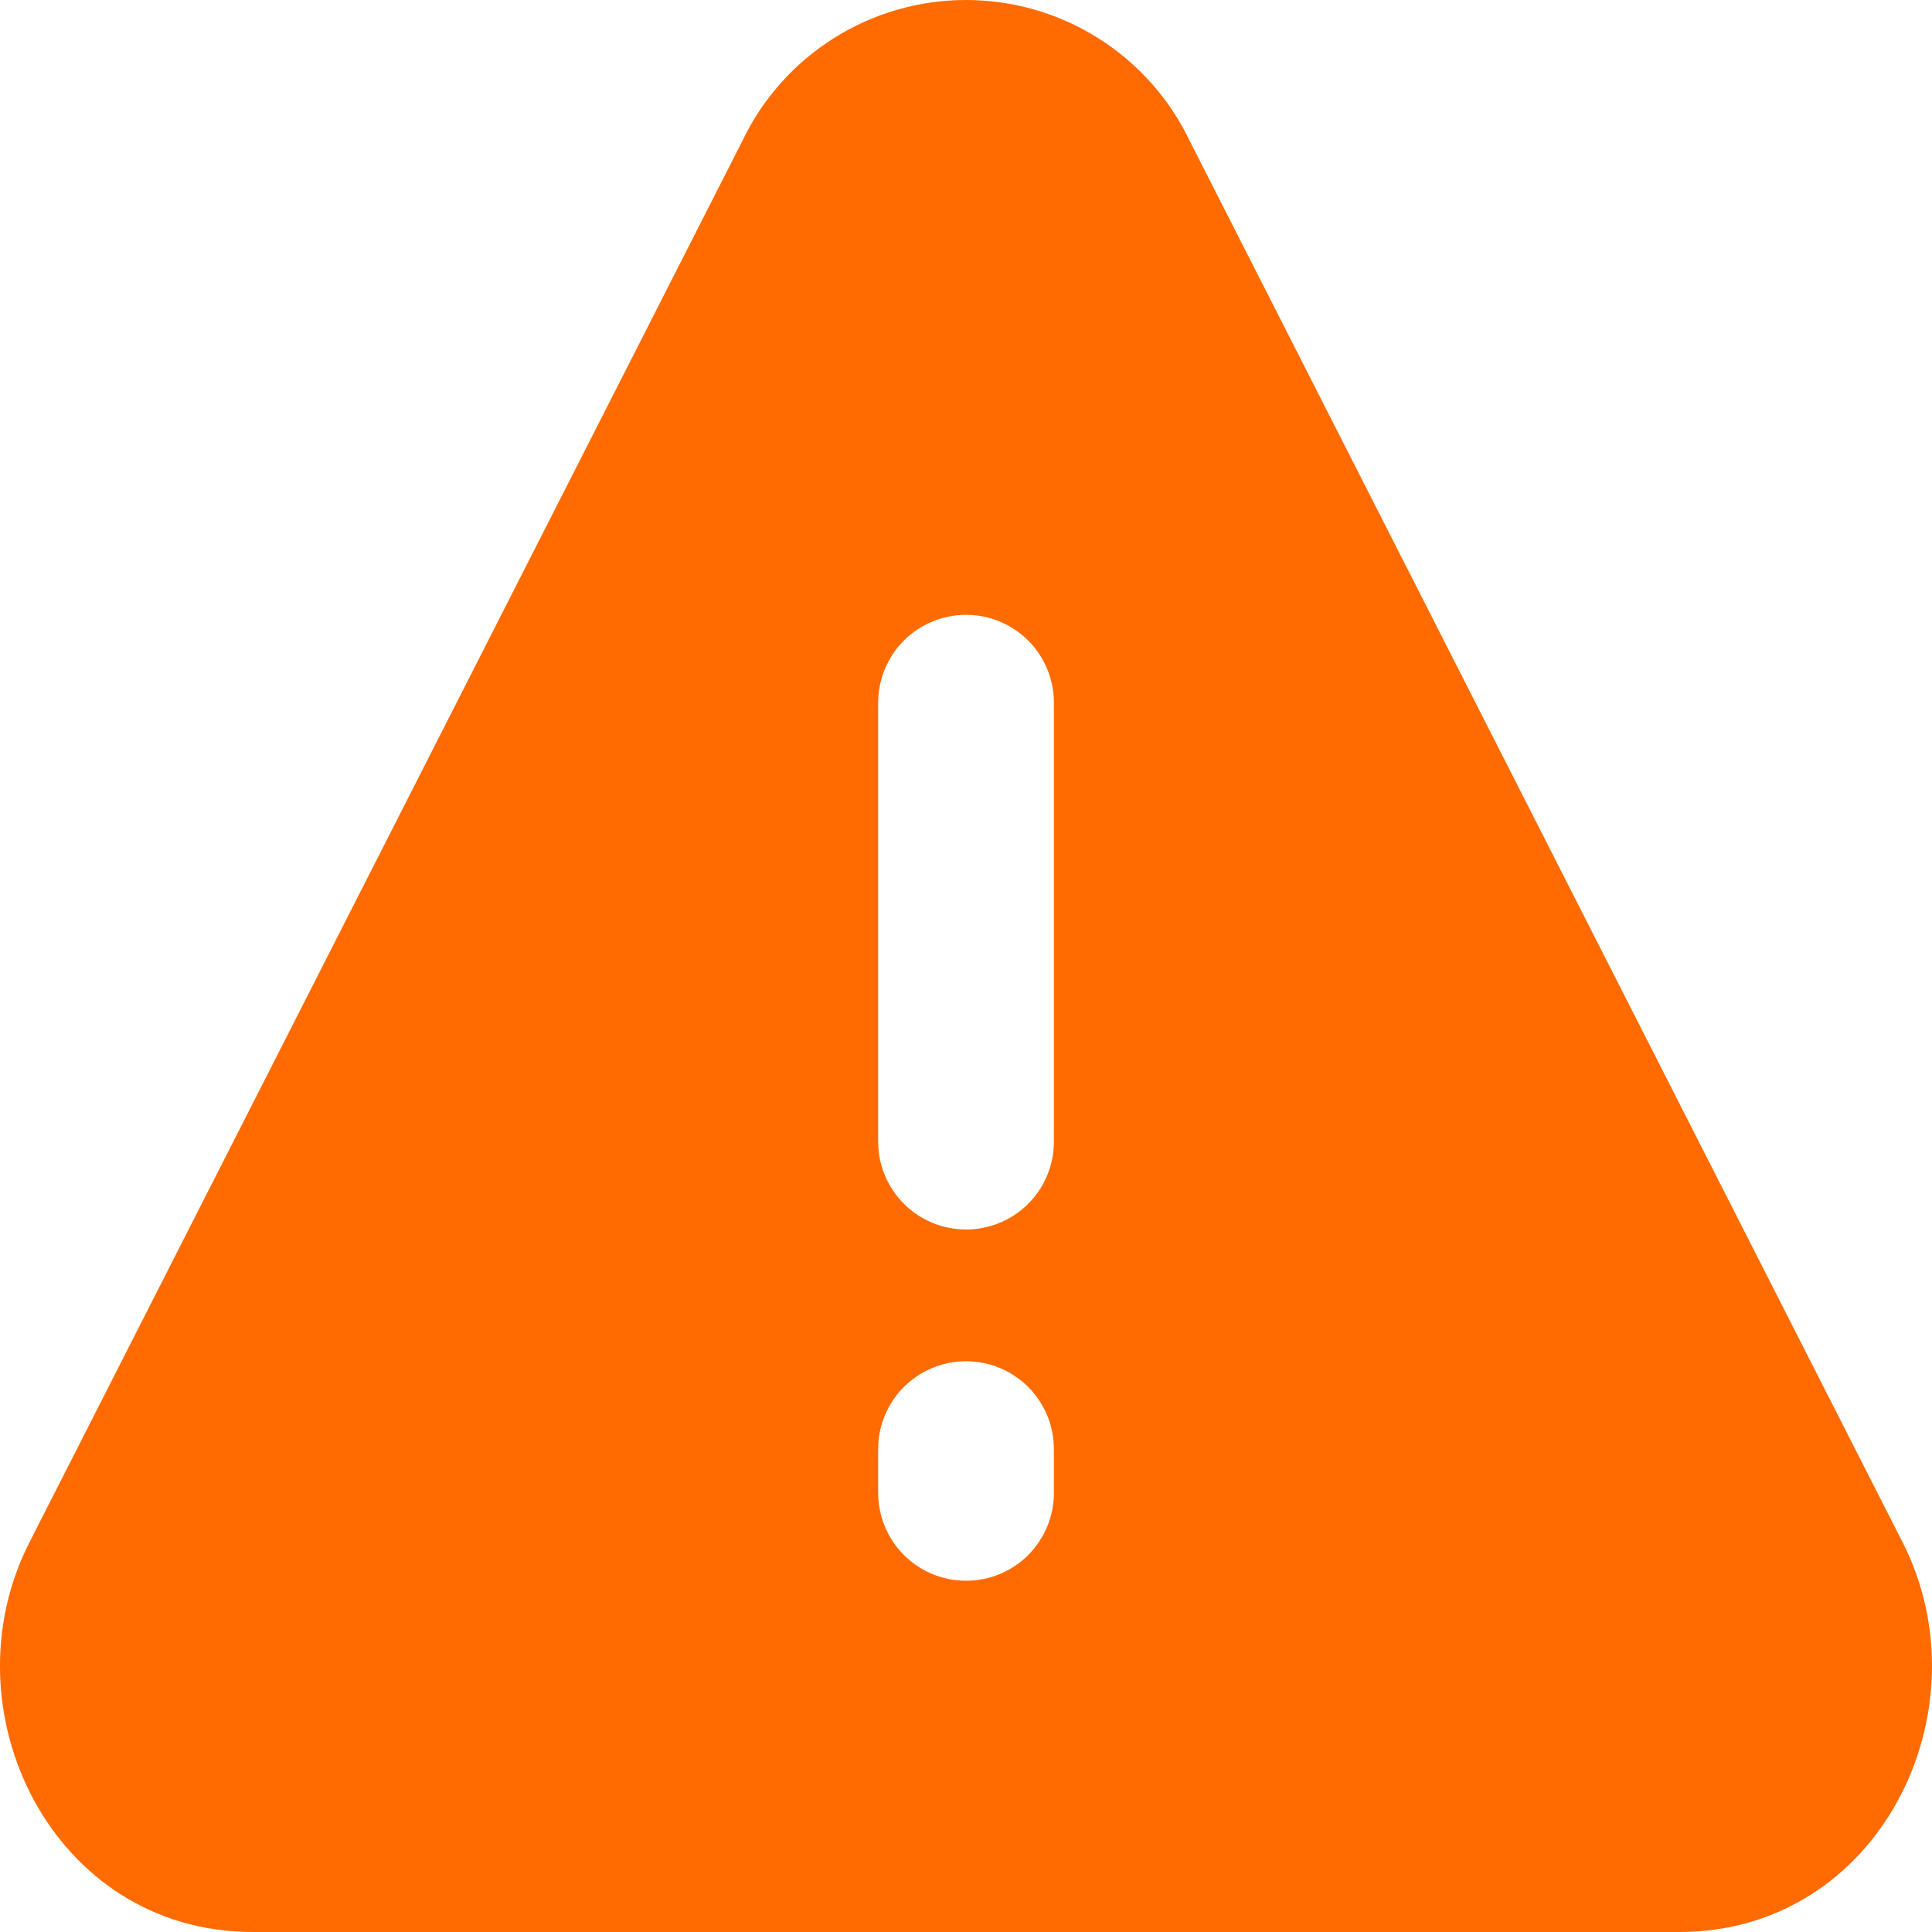 <svg width="26" height="26" viewBox="0 0 26 26" fill="none" xmlns="http://www.w3.org/2000/svg">
<path fill-rule="evenodd" clip-rule="evenodd" d="M16.008 1.891C15.736 1.324 15.309 0.846 14.777 0.512C14.245 0.177 13.629 0 13.001 0C12.372 0 11.756 0.177 11.224 0.512C10.692 0.846 10.265 1.324 9.993 1.891L0.396 20.757C-0.752 23.009 0.699 26 3.402 26H22.598C25.302 26 26.75 23.01 25.605 20.757L16.008 1.891ZM13.001 8.274C13.314 8.274 13.615 8.399 13.837 8.62C14.058 8.842 14.183 9.143 14.183 9.456V15.364C14.183 15.678 14.058 15.979 13.837 16.2C13.615 16.422 13.314 16.546 13.001 16.546C12.687 16.546 12.386 16.422 12.164 16.2C11.943 15.979 11.818 15.678 11.818 15.364V9.456C11.818 9.143 11.943 8.842 12.164 8.62C12.386 8.399 12.687 8.274 13.001 8.274ZM13.001 18.319C13.314 18.319 13.615 18.443 13.837 18.665C14.058 18.887 14.183 19.187 14.183 19.5V20.091C14.183 20.405 14.058 20.705 13.837 20.927C13.615 21.149 13.314 21.273 13.001 21.273C12.687 21.273 12.386 21.149 12.164 20.927C11.943 20.705 11.818 20.405 11.818 20.091V19.5C11.818 19.187 11.943 18.887 12.164 18.665C12.386 18.443 12.687 18.319 13.001 18.319Z" fill="#FF6B00"/>
</svg>
